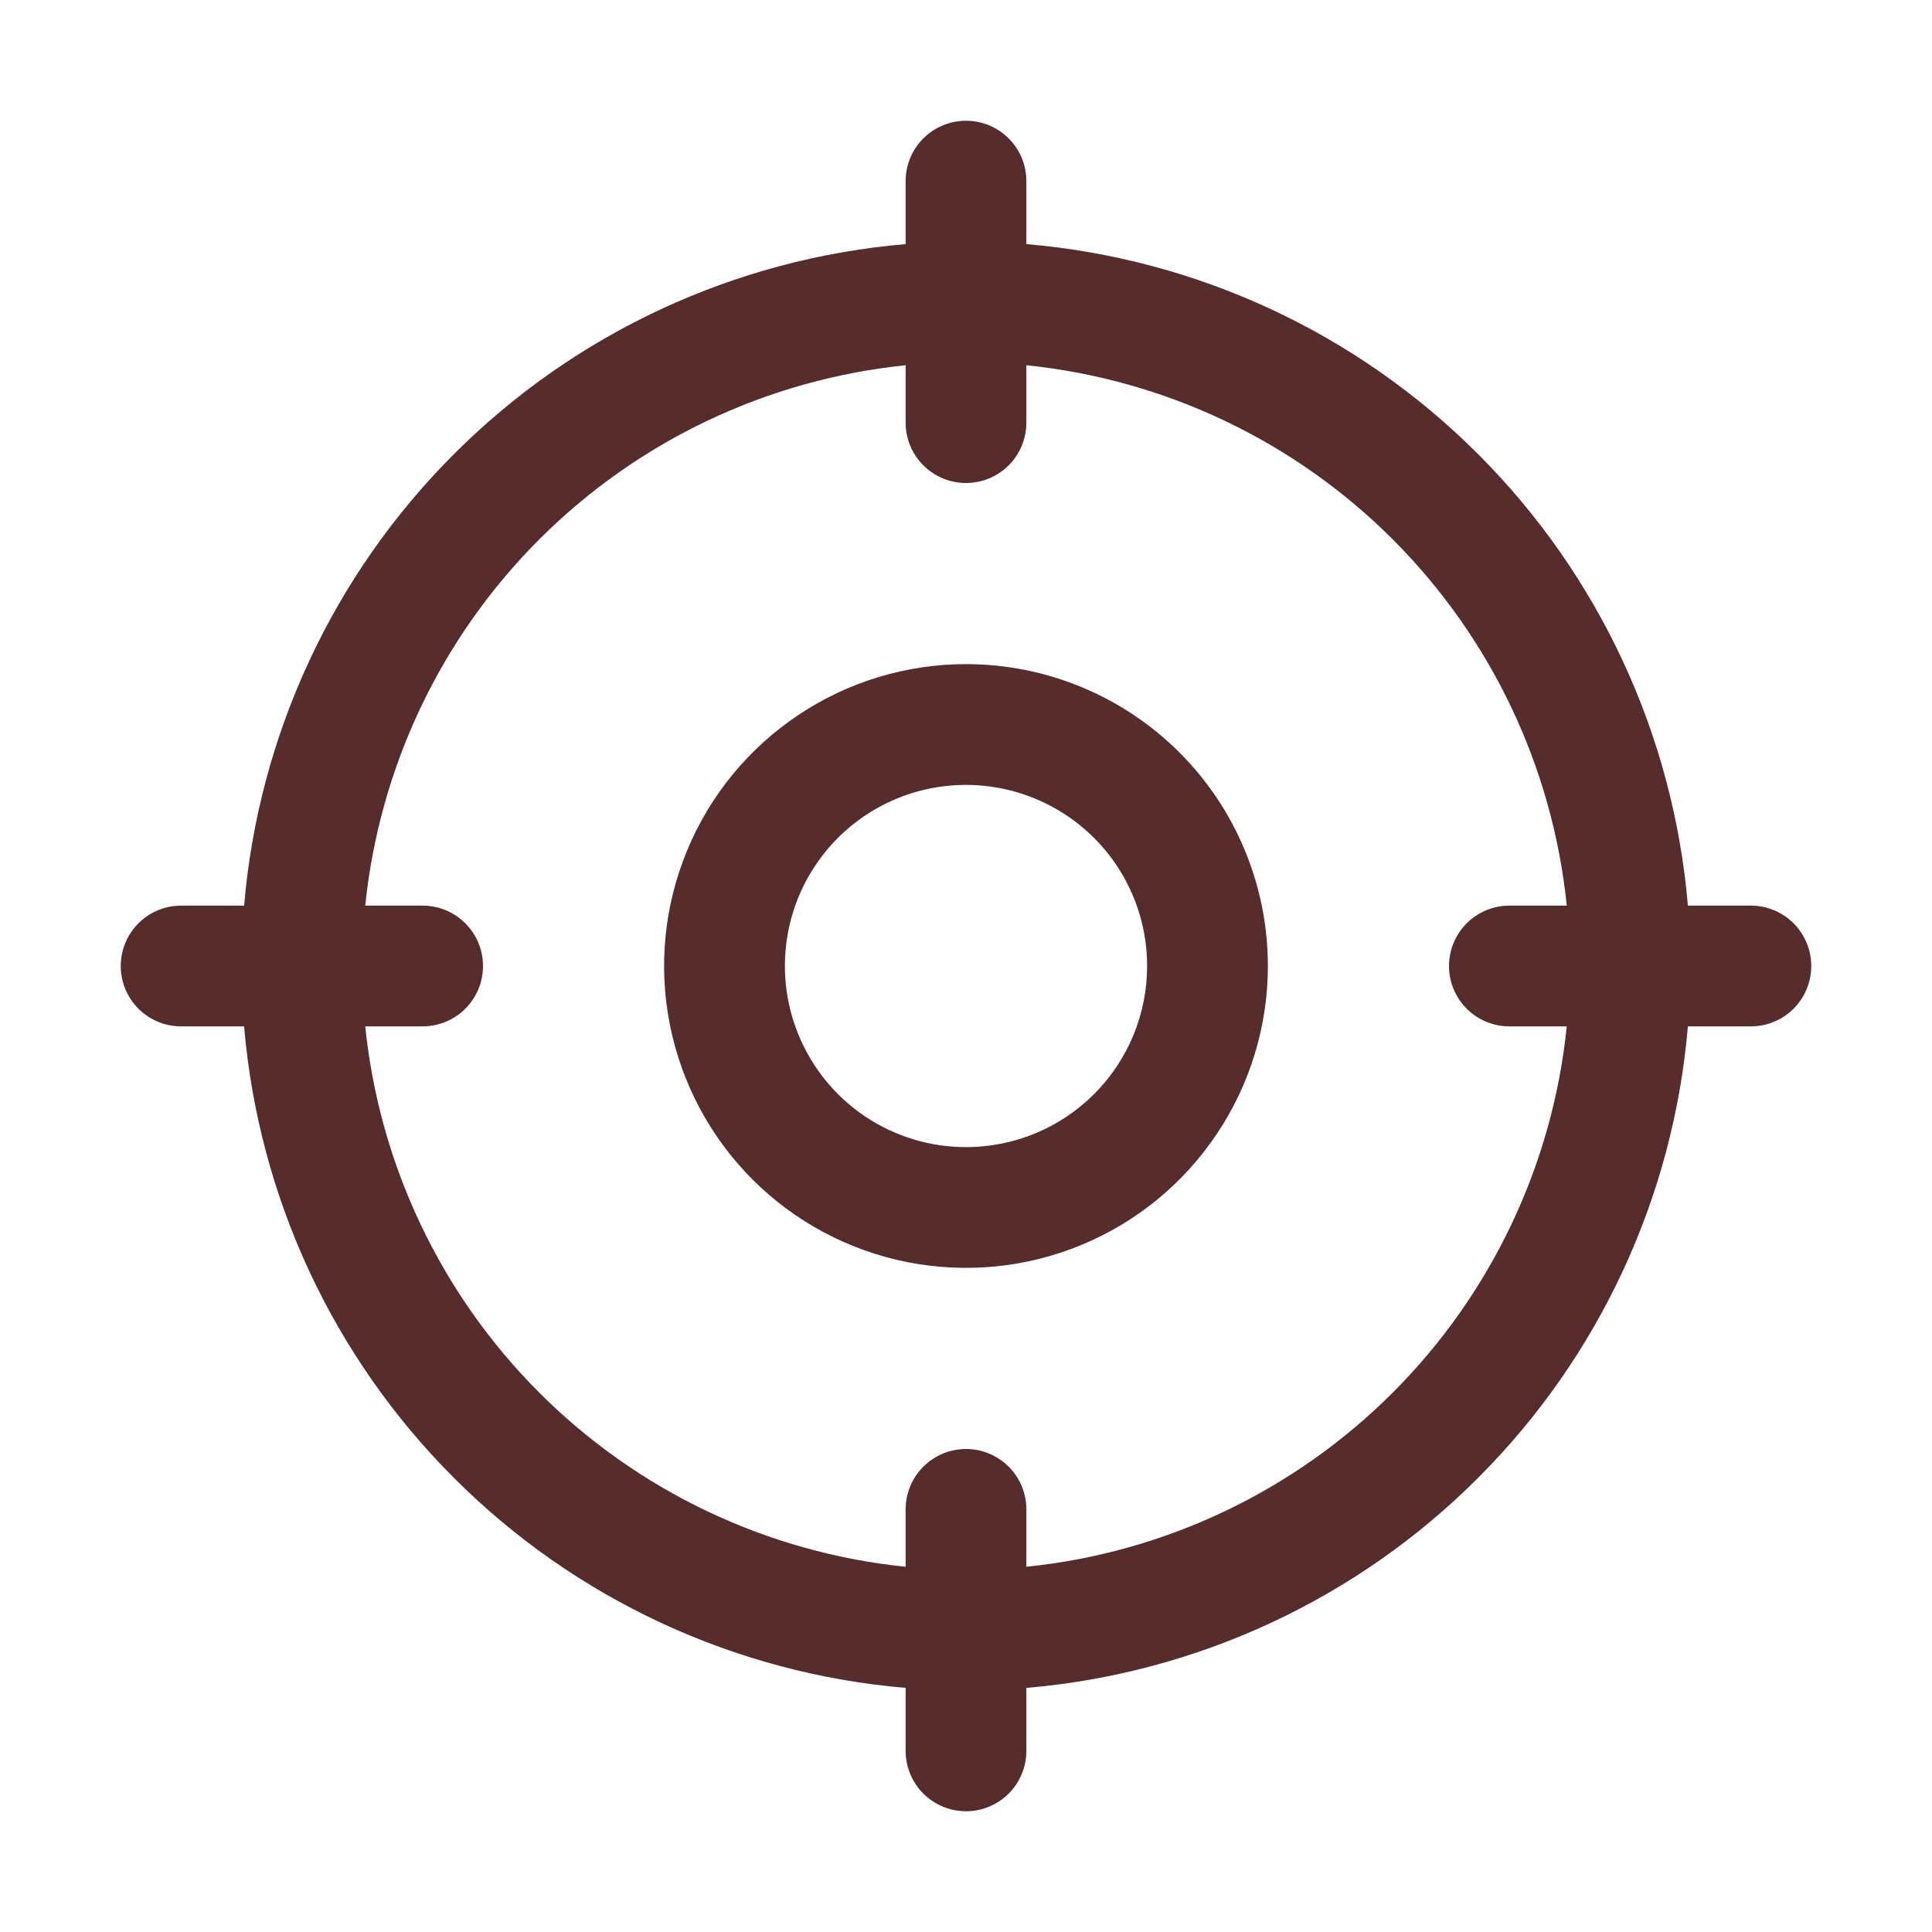 <svg width="20" height="20" viewBox="0 0 20 20" fill="none" xmlns="http://www.w3.org/2000/svg">
<g id="Crosshair">
<path id="Vector" d="M18.125 9.375H17.473C17.323 7.609 16.554 5.953 15.3 4.7C14.047 3.446 12.391 2.677 10.625 2.527V1.875C10.625 1.709 10.559 1.55 10.442 1.433C10.325 1.316 10.166 1.25 10 1.25C9.834 1.25 9.675 1.316 9.558 1.433C9.441 1.55 9.375 1.709 9.375 1.875V2.527C7.609 2.677 5.953 3.446 4.7 4.7C3.446 5.953 2.677 7.609 2.527 9.375H1.875C1.709 9.375 1.55 9.441 1.433 9.558C1.316 9.675 1.25 9.834 1.25 10C1.25 10.166 1.316 10.325 1.433 10.442C1.55 10.559 1.709 10.625 1.875 10.625H2.527C2.677 12.391 3.446 14.047 4.7 15.3C5.953 16.554 7.609 17.323 9.375 17.473V18.125C9.375 18.291 9.441 18.45 9.558 18.567C9.675 18.684 9.834 18.75 10 18.75C10.166 18.75 10.325 18.684 10.442 18.567C10.559 18.45 10.625 18.291 10.625 18.125V17.473C12.391 17.323 14.047 16.554 15.3 15.3C16.554 14.047 17.323 12.391 17.473 10.625H18.125C18.291 10.625 18.45 10.559 18.567 10.442C18.684 10.325 18.75 10.166 18.75 10C18.75 9.834 18.684 9.675 18.567 9.558C18.45 9.441 18.291 9.375 18.125 9.375ZM10.625 16.219V15.625C10.625 15.459 10.559 15.3 10.442 15.183C10.325 15.066 10.166 15 10 15C9.834 15 9.675 15.066 9.558 15.183C9.441 15.3 9.375 15.459 9.375 15.625V16.219C7.941 16.073 6.602 15.436 5.583 14.417C4.564 13.398 3.928 12.059 3.781 10.625H4.375C4.541 10.625 4.7 10.559 4.817 10.442C4.934 10.325 5 10.166 5 10C5 9.834 4.934 9.675 4.817 9.558C4.7 9.441 4.541 9.375 4.375 9.375H3.781C3.928 7.941 4.564 6.602 5.583 5.583C6.602 4.564 7.941 3.928 9.375 3.781V4.375C9.375 4.541 9.441 4.7 9.558 4.817C9.675 4.934 9.834 5 10 5C10.166 5 10.325 4.934 10.442 4.817C10.559 4.7 10.625 4.541 10.625 4.375V3.781C12.059 3.928 13.398 4.564 14.417 5.583C15.436 6.602 16.073 7.941 16.219 9.375H15.625C15.459 9.375 15.3 9.441 15.183 9.558C15.066 9.675 15 9.834 15 10C15 10.166 15.066 10.325 15.183 10.442C15.3 10.559 15.459 10.625 15.625 10.625H16.219C16.073 12.059 15.436 13.398 14.417 14.417C13.398 15.436 12.059 16.073 10.625 16.219ZM10 6.875C9.382 6.875 8.778 7.058 8.264 7.402C7.75 7.745 7.349 8.233 7.113 8.804C6.876 9.375 6.814 10.004 6.935 10.61C7.056 11.216 7.353 11.773 7.79 12.21C8.227 12.647 8.784 12.944 9.39 13.065C9.997 13.185 10.625 13.124 11.196 12.887C11.767 12.651 12.255 12.25 12.598 11.736C12.942 11.222 13.125 10.618 13.125 10C13.125 9.171 12.796 8.376 12.21 7.79C11.624 7.204 10.829 6.875 10 6.875ZM10 11.875C9.629 11.875 9.267 11.765 8.958 11.559C8.65 11.353 8.41 11.06 8.268 10.717C8.126 10.375 8.089 9.998 8.161 9.634C8.233 9.27 8.412 8.936 8.674 8.674C8.936 8.412 9.27 8.233 9.634 8.161C9.998 8.089 10.375 8.126 10.717 8.268C11.06 8.41 11.353 8.65 11.559 8.958C11.765 9.267 11.875 9.629 11.875 10C11.875 10.497 11.678 10.974 11.326 11.326C10.974 11.678 10.497 11.875 10 11.875Z" fill="#562C2C"/>
</g>
</svg>

